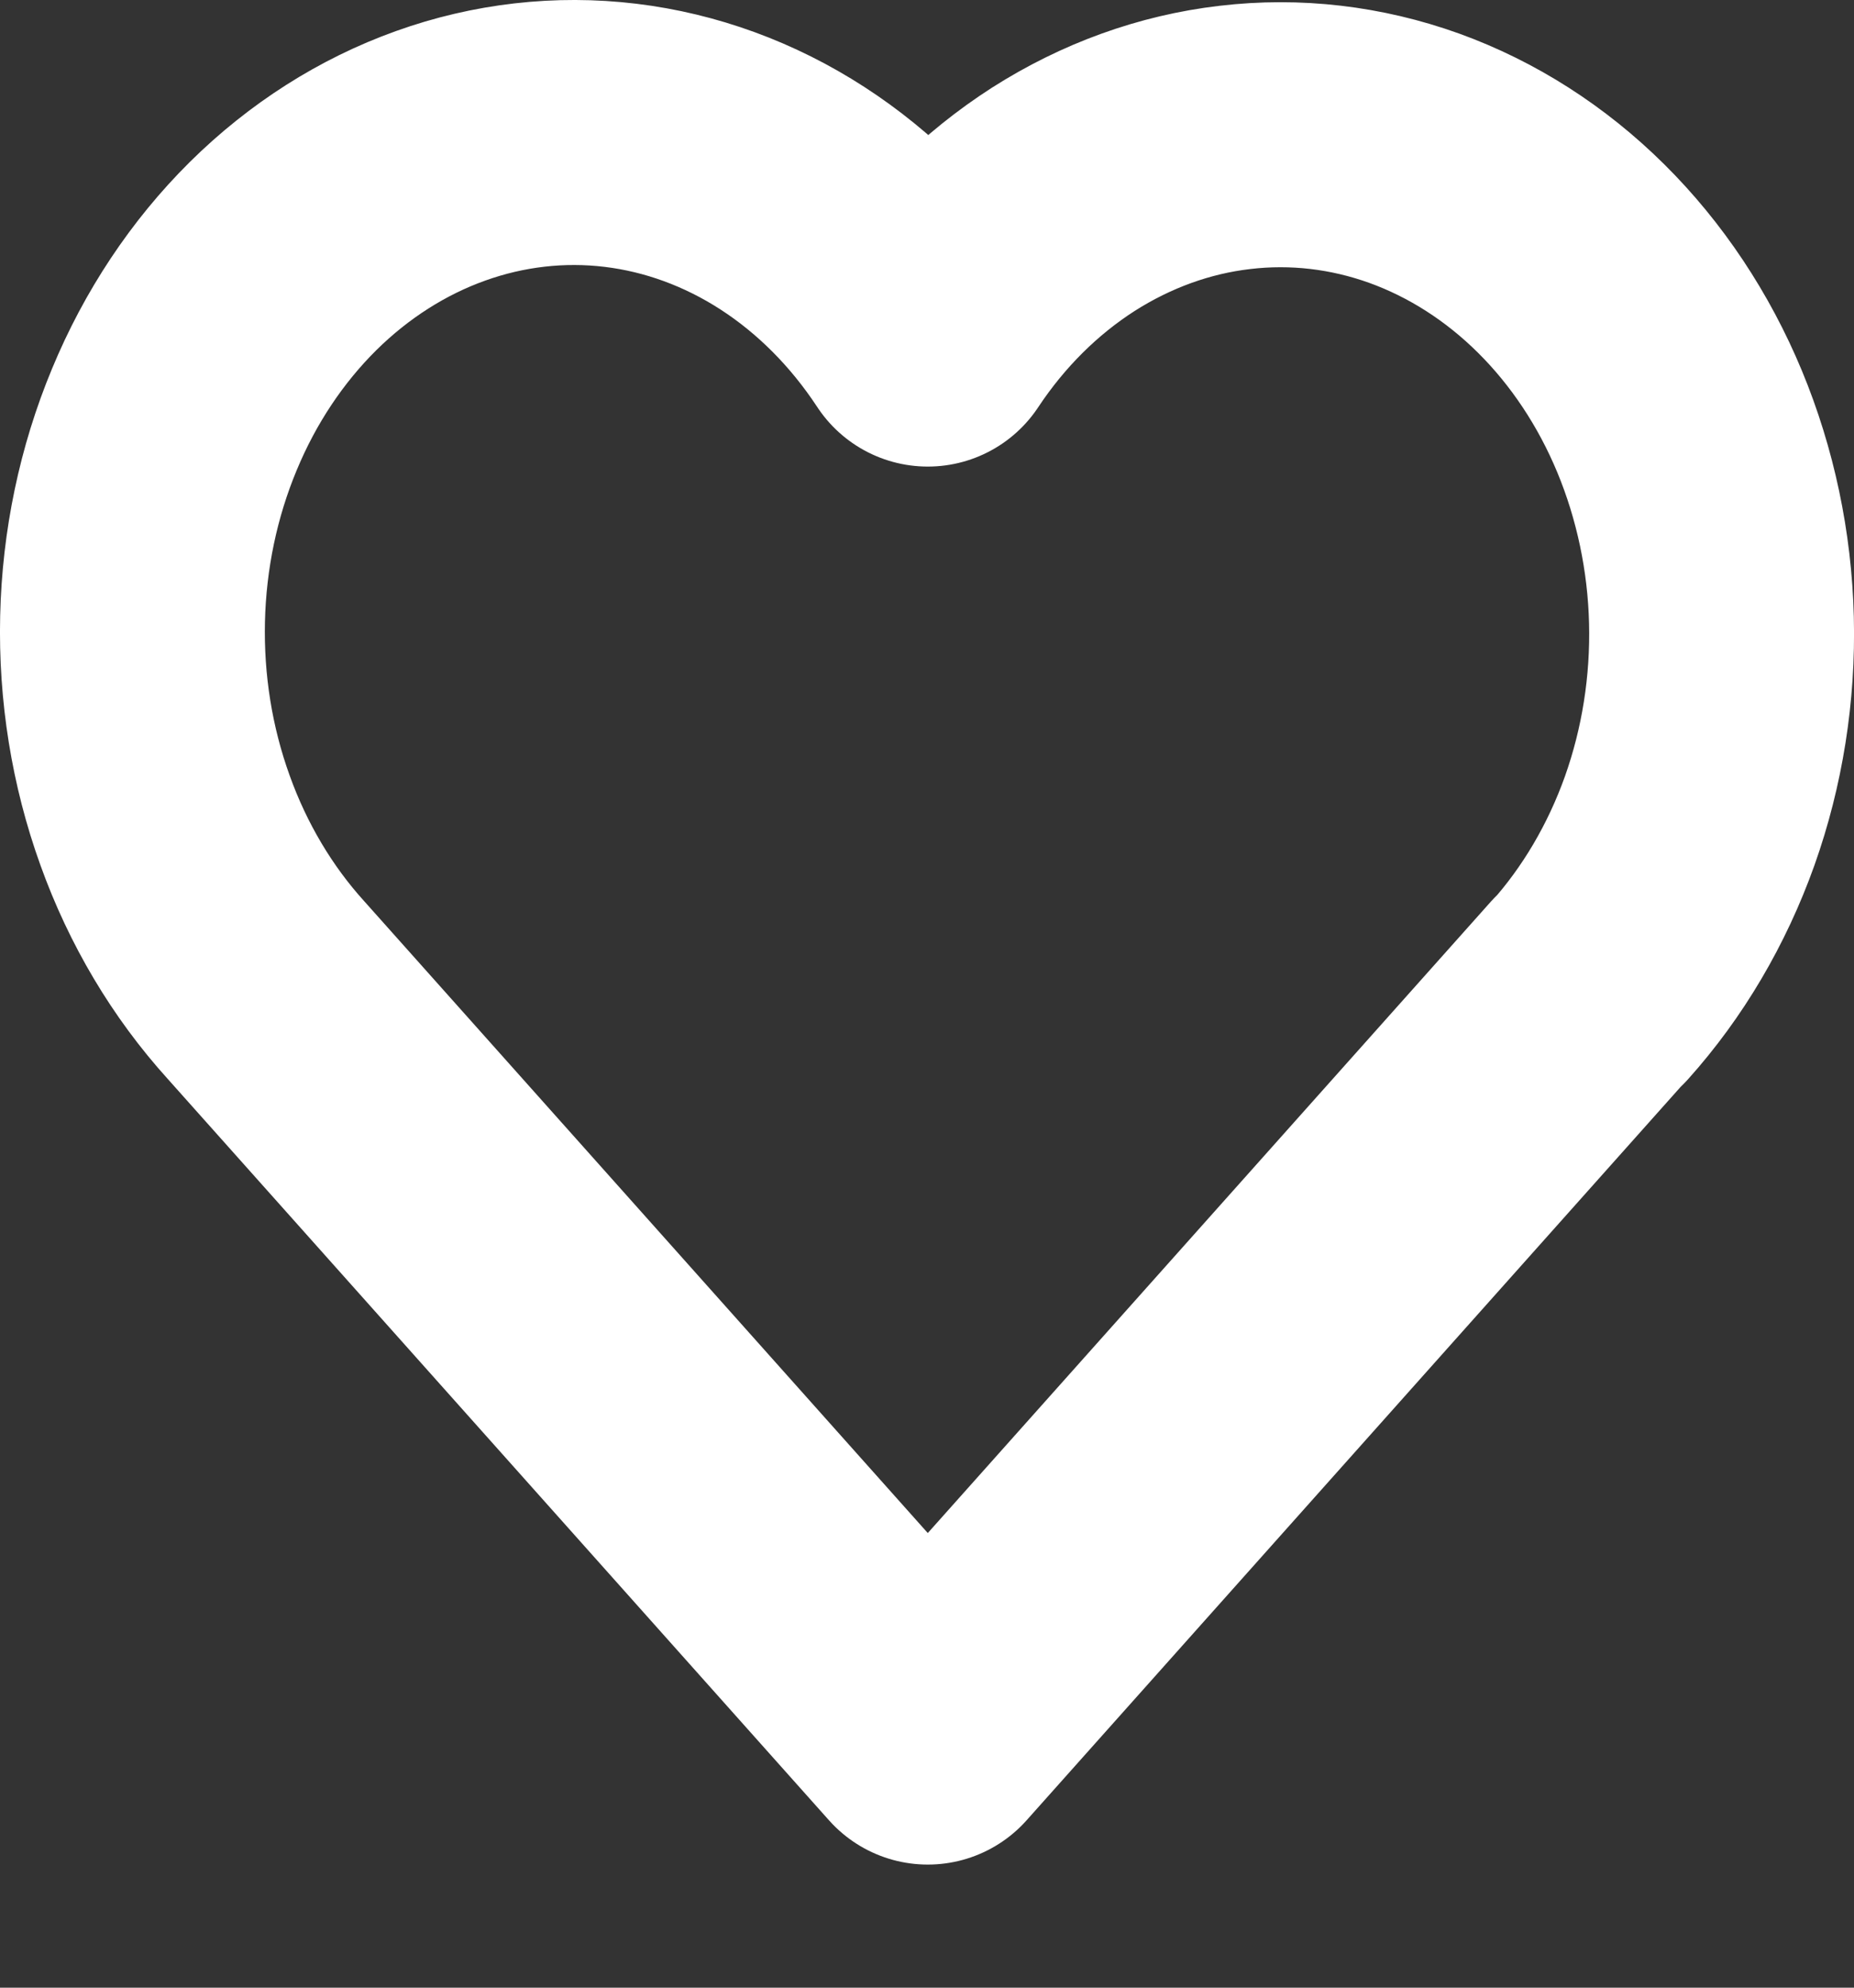 <svg width="14" height="15" viewBox="0 0 14 15" fill="none" xmlns="http://www.w3.org/2000/svg">
<rect x="0" y="0" width="14" height="15" fill="#333333" stroke="none"/>
<path d="M12.003 7.471L7.006 13.071L2.008 7.471M2.008 7.471C1.679 7.108 1.419 6.672 1.246 6.19C1.072 5.708 0.989 5.191 1.001 4.67C1.013 4.15 1.12 3.638 1.316 3.167C1.511 2.696 1.791 2.276 2.137 1.933C2.483 1.591 2.888 1.333 3.327 1.176C3.765 1.019 4.228 0.966 4.685 1.021C5.142 1.076 5.585 1.238 5.984 1.496C6.383 1.754 6.731 2.103 7.006 2.521C7.281 2.106 7.629 1.761 8.028 1.505C8.428 1.25 8.869 1.09 9.325 1.037C9.781 0.983 10.242 1.037 10.679 1.194C11.116 1.352 11.519 1.609 11.864 1.951C12.209 2.293 12.488 2.712 12.683 3.181C12.878 3.651 12.986 4.161 12.999 4.679C13.012 5.198 12.93 5.714 12.759 6.195C12.587 6.676 12.33 7.112 12.003 7.476" stroke="white" stroke-width="2" stroke-linecap="round" stroke-linejoin="round"/>
</svg>
